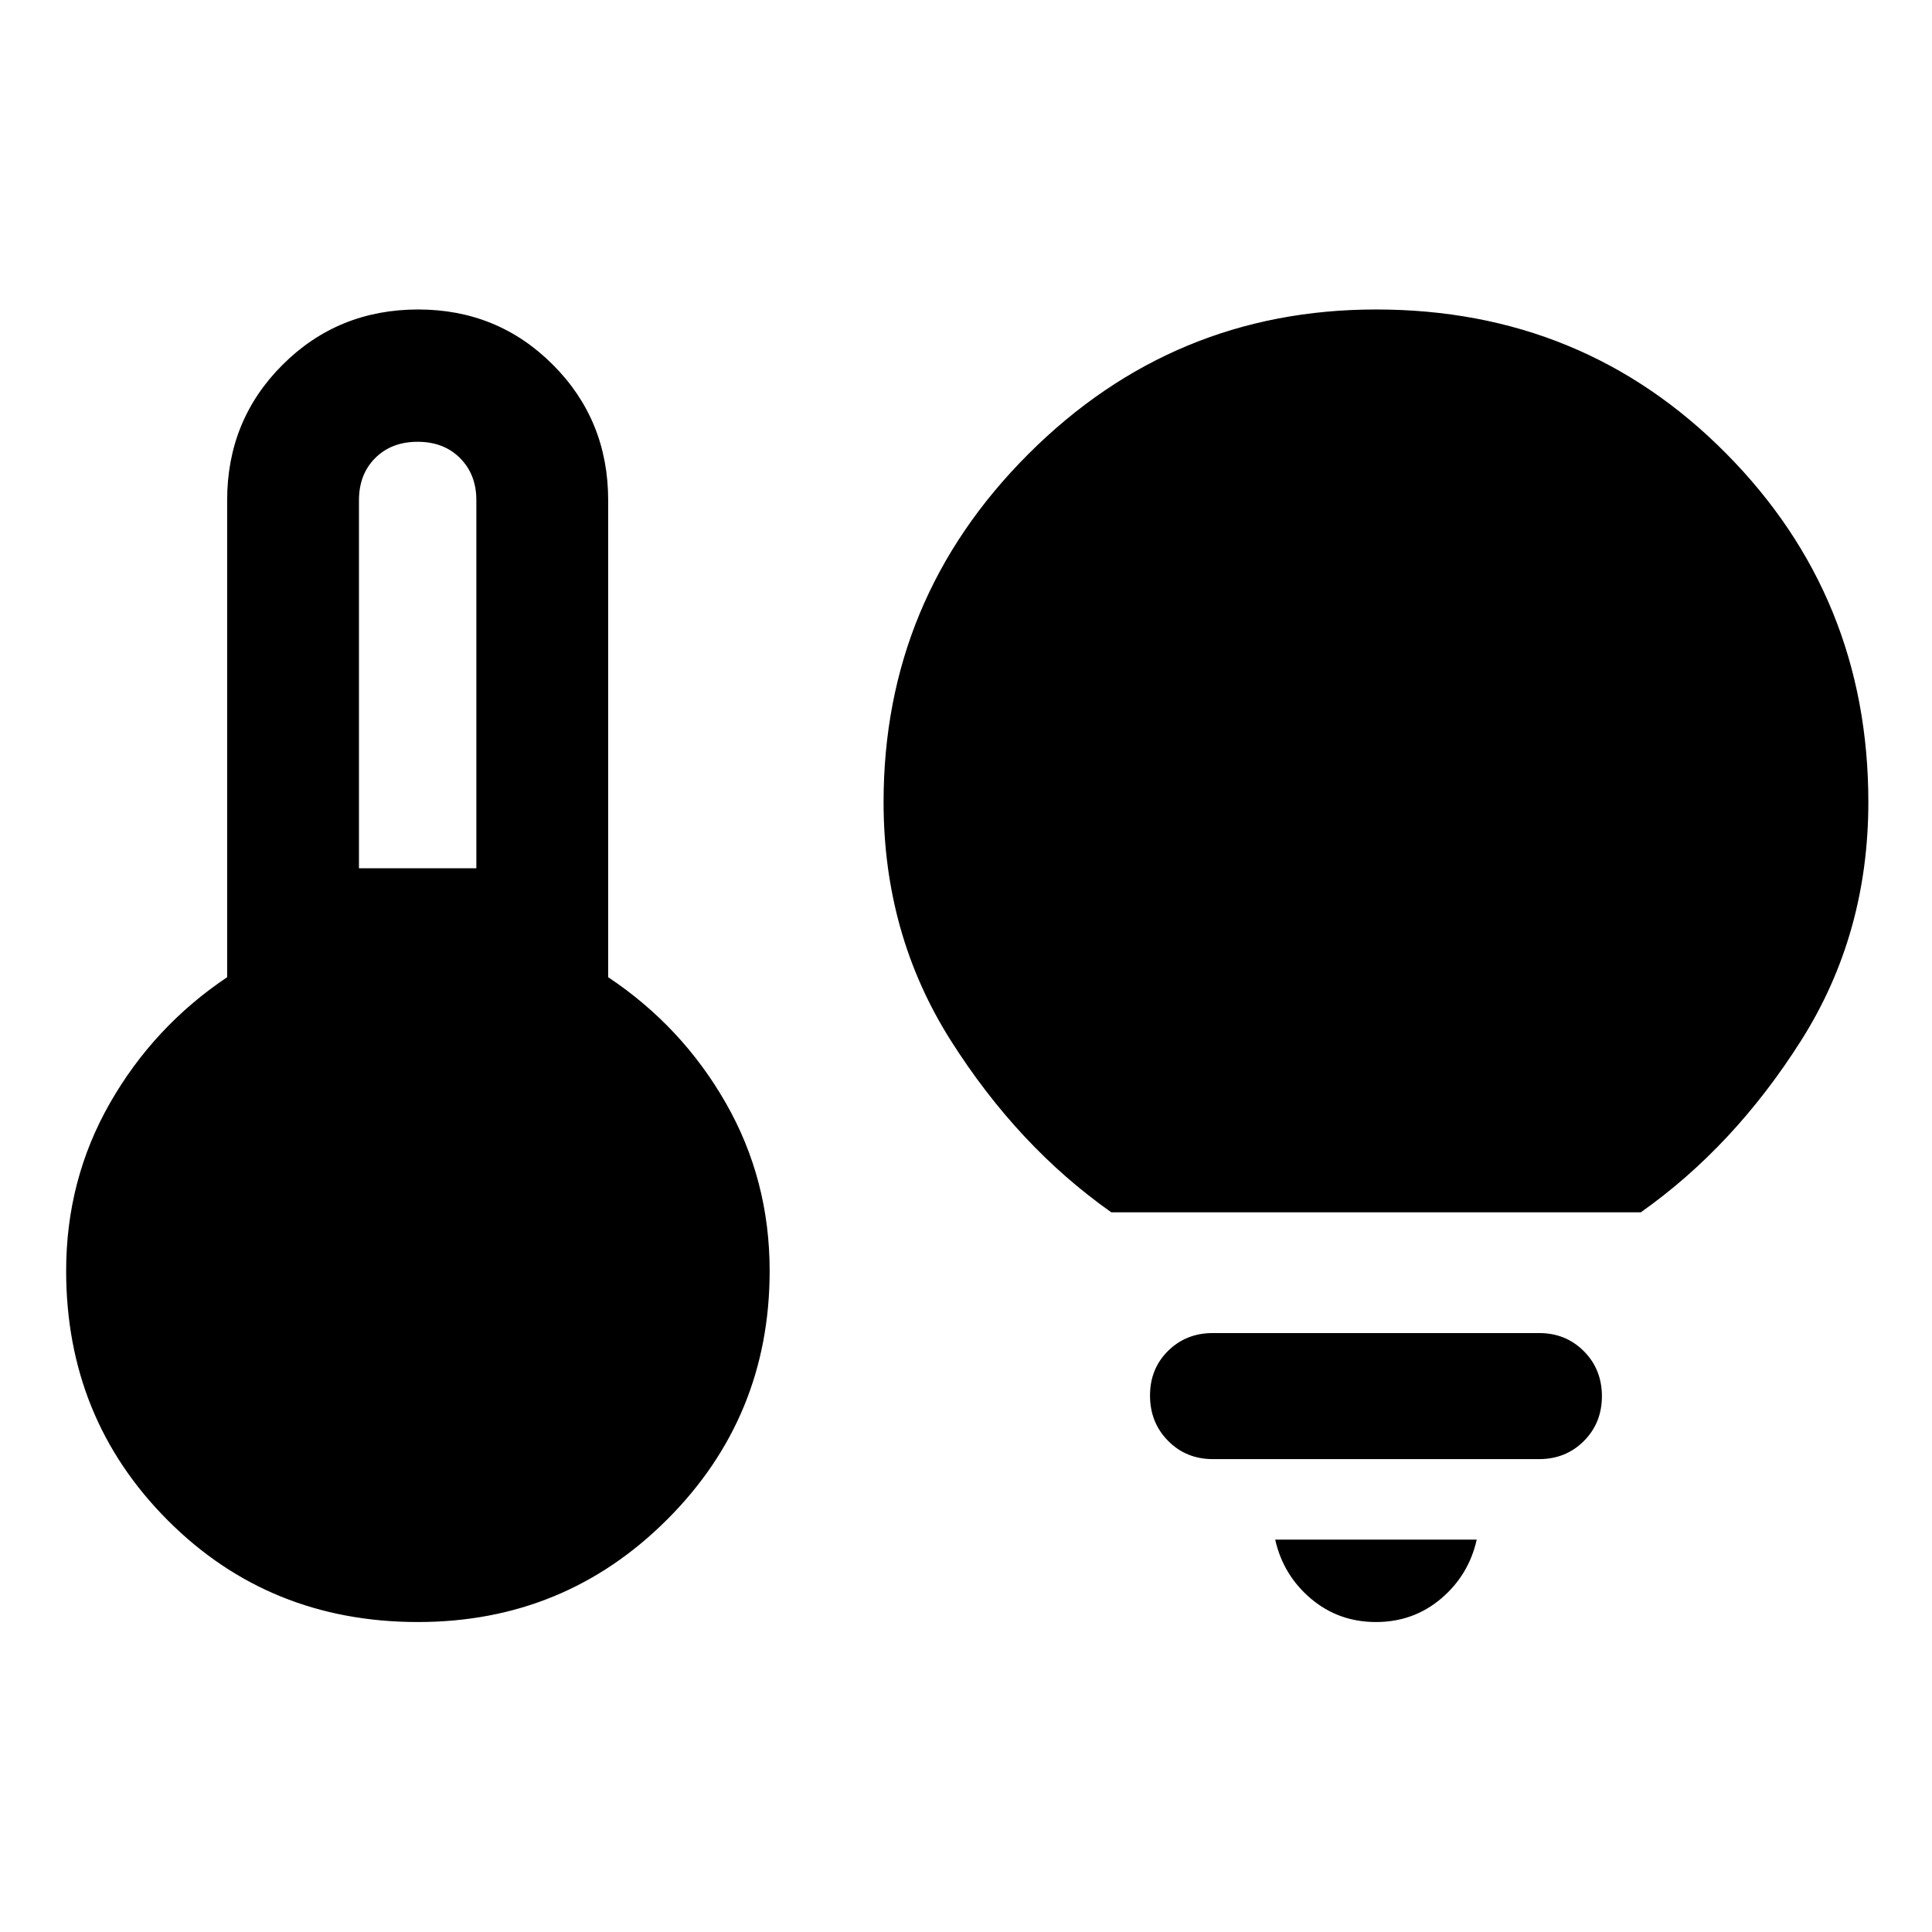 <svg xmlns="http://www.w3.org/2000/svg" width="48" height="48" viewBox="0 96 960 960"><path d="M178.37 527.435h58.326V344.507q0-12.724-8.077-20.855-8.077-8.13-21.086-8.13-13.01 0-21.087 8.076-8.076 8.077-8.076 20.967v182.87Zm29.338 374.543q-73.969 0-124.404-50.584T32.87 727.459q0-45.263 21.761-83.34 21.761-38.077 58.239-62.554v-237q0-39.809 27.532-67.296 27.532-27.487 67.405-27.487 39.52 0 66.955 27.487 27.435 27.487 27.435 67.296v237q36.717 24.486 58.478 62.558 21.761 38.073 21.761 83.336 0 72.716-50.962 123.618-50.962 50.901-123.765 50.901Zm344.488-203.587q-46.435-32.717-79.794-85.428-33.359-52.712-33.359-118.398 0-100.993 71.879-172.888 71.879-71.895 172.848-71.895 102.969 0 173.785 71.395 70.815 71.395 70.815 173.388 0 65.686-33.359 118.398-33.359 52.711-79.701 85.428H552.196Zm131.528 203.587q-18.581 0-32.337-11.619-13.757-11.62-17.757-29.337h100.153q-4 17.717-17.739 29.337-13.74 11.619-32.32 11.619Zm-81.094-80.956q-13.258 0-22.226-9.081-8.969-9.081-8.969-22.504 0-13.322 8.969-22.184 8.968-8.862 22.226-8.862h162.153q13.258 0 22.227 9.014 8.968 9.013 8.968 22.336 0 13.324-8.968 22.303-8.969 8.978-22.227 8.978H602.63Z"/></svg>